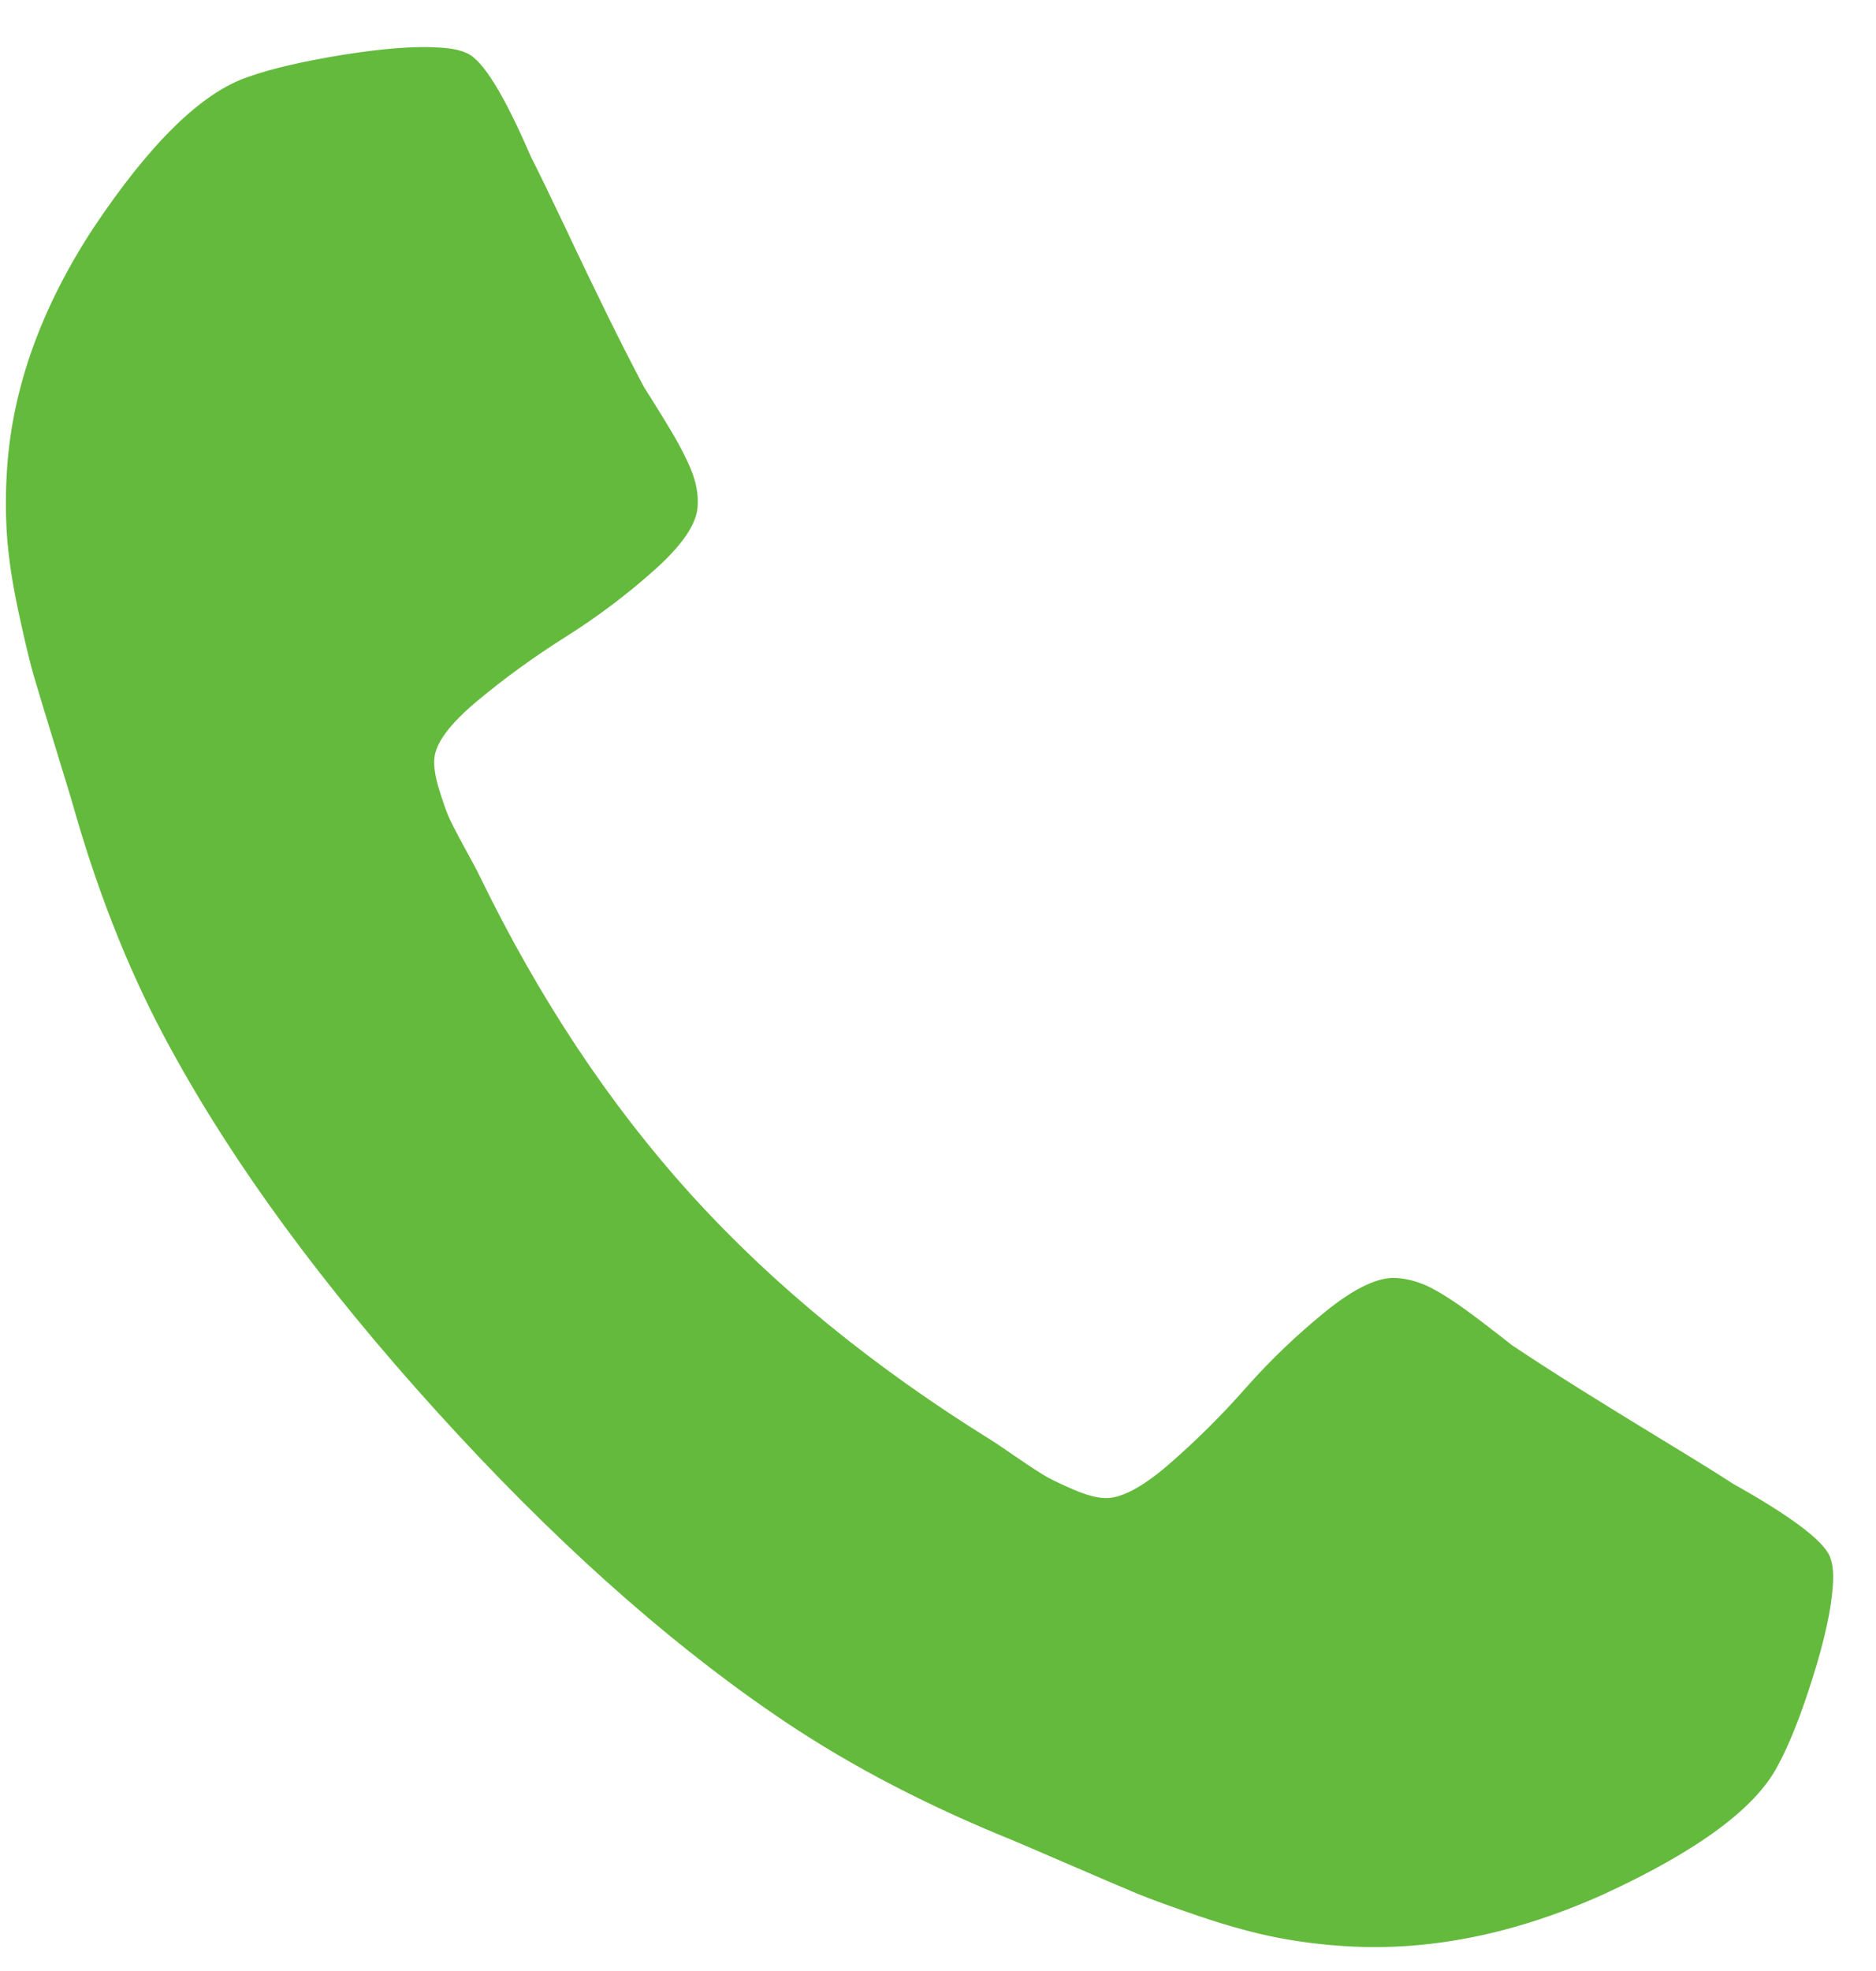 <svg width="20" height="21" viewBox="0 0 20 21" fill="none" xmlns="http://www.w3.org/2000/svg">
<path d="M19.517 16.61C19.472 16.44 19.126 16.173 18.478 15.81C18.304 15.697 18.055 15.543 17.732 15.347C17.41 15.151 17.117 14.971 16.855 14.807C16.592 14.642 16.346 14.484 16.117 14.331C16.081 14.301 15.967 14.213 15.775 14.066C15.583 13.92 15.421 13.81 15.286 13.737C15.152 13.664 15.018 13.624 14.883 13.616C14.692 13.605 14.443 13.723 14.136 13.97C13.83 14.218 13.545 14.489 13.283 14.786C13.021 15.083 12.746 15.355 12.459 15.604C12.171 15.852 11.941 15.972 11.769 15.961C11.682 15.956 11.576 15.927 11.45 15.873C11.325 15.819 11.229 15.774 11.164 15.738C11.099 15.701 10.989 15.63 10.833 15.523C10.677 15.416 10.59 15.357 10.572 15.347C9.31 14.565 8.242 13.692 7.368 12.729C6.495 11.765 5.74 10.627 5.104 9.314C5.096 9.295 5.047 9.204 4.958 9.041C4.868 8.877 4.809 8.762 4.78 8.695C4.752 8.628 4.718 8.531 4.679 8.403C4.64 8.275 4.624 8.169 4.63 8.086C4.642 7.919 4.794 7.714 5.086 7.47C5.378 7.226 5.693 6.998 6.031 6.785C6.369 6.572 6.684 6.335 6.977 6.073C7.271 5.811 7.424 5.587 7.437 5.402C7.447 5.272 7.423 5.138 7.365 4.999C7.308 4.861 7.217 4.69 7.092 4.487C6.967 4.285 6.892 4.164 6.866 4.125C6.739 3.885 6.608 3.628 6.474 3.355C6.34 3.082 6.193 2.778 6.035 2.442C5.876 2.108 5.751 1.849 5.658 1.666C5.37 0.998 5.141 0.631 4.973 0.565C4.907 0.533 4.808 0.513 4.674 0.506C4.415 0.49 4.074 0.517 3.65 0.585C3.226 0.654 2.891 0.732 2.644 0.82C2.151 0.986 1.602 1.522 0.997 2.427C0.445 3.269 0.138 4.117 0.077 4.97C0.059 5.22 0.058 5.465 0.074 5.703C0.091 5.942 0.131 6.212 0.196 6.514C0.261 6.815 0.314 7.04 0.356 7.186C0.399 7.333 0.478 7.596 0.595 7.975C0.712 8.355 0.782 8.587 0.805 8.672C1.074 9.6 1.413 10.434 1.821 11.175C2.492 12.406 3.436 13.693 4.653 15.035C5.869 16.377 7.065 17.45 8.238 18.255C8.944 18.743 9.755 19.177 10.671 19.556C10.755 19.589 10.984 19.686 11.357 19.848C11.73 20.009 11.989 20.12 12.134 20.18C12.279 20.239 12.502 20.32 12.802 20.422C13.103 20.523 13.374 20.597 13.616 20.644C13.858 20.691 14.109 20.722 14.368 20.737C15.249 20.788 16.158 20.604 17.093 20.184C18.098 19.722 18.718 19.265 18.953 18.812C19.076 18.587 19.199 18.276 19.324 17.878C19.45 17.48 19.521 17.156 19.539 16.906C19.549 16.776 19.541 16.678 19.517 16.61Z" fill="#64BA3D"/>
</svg>
